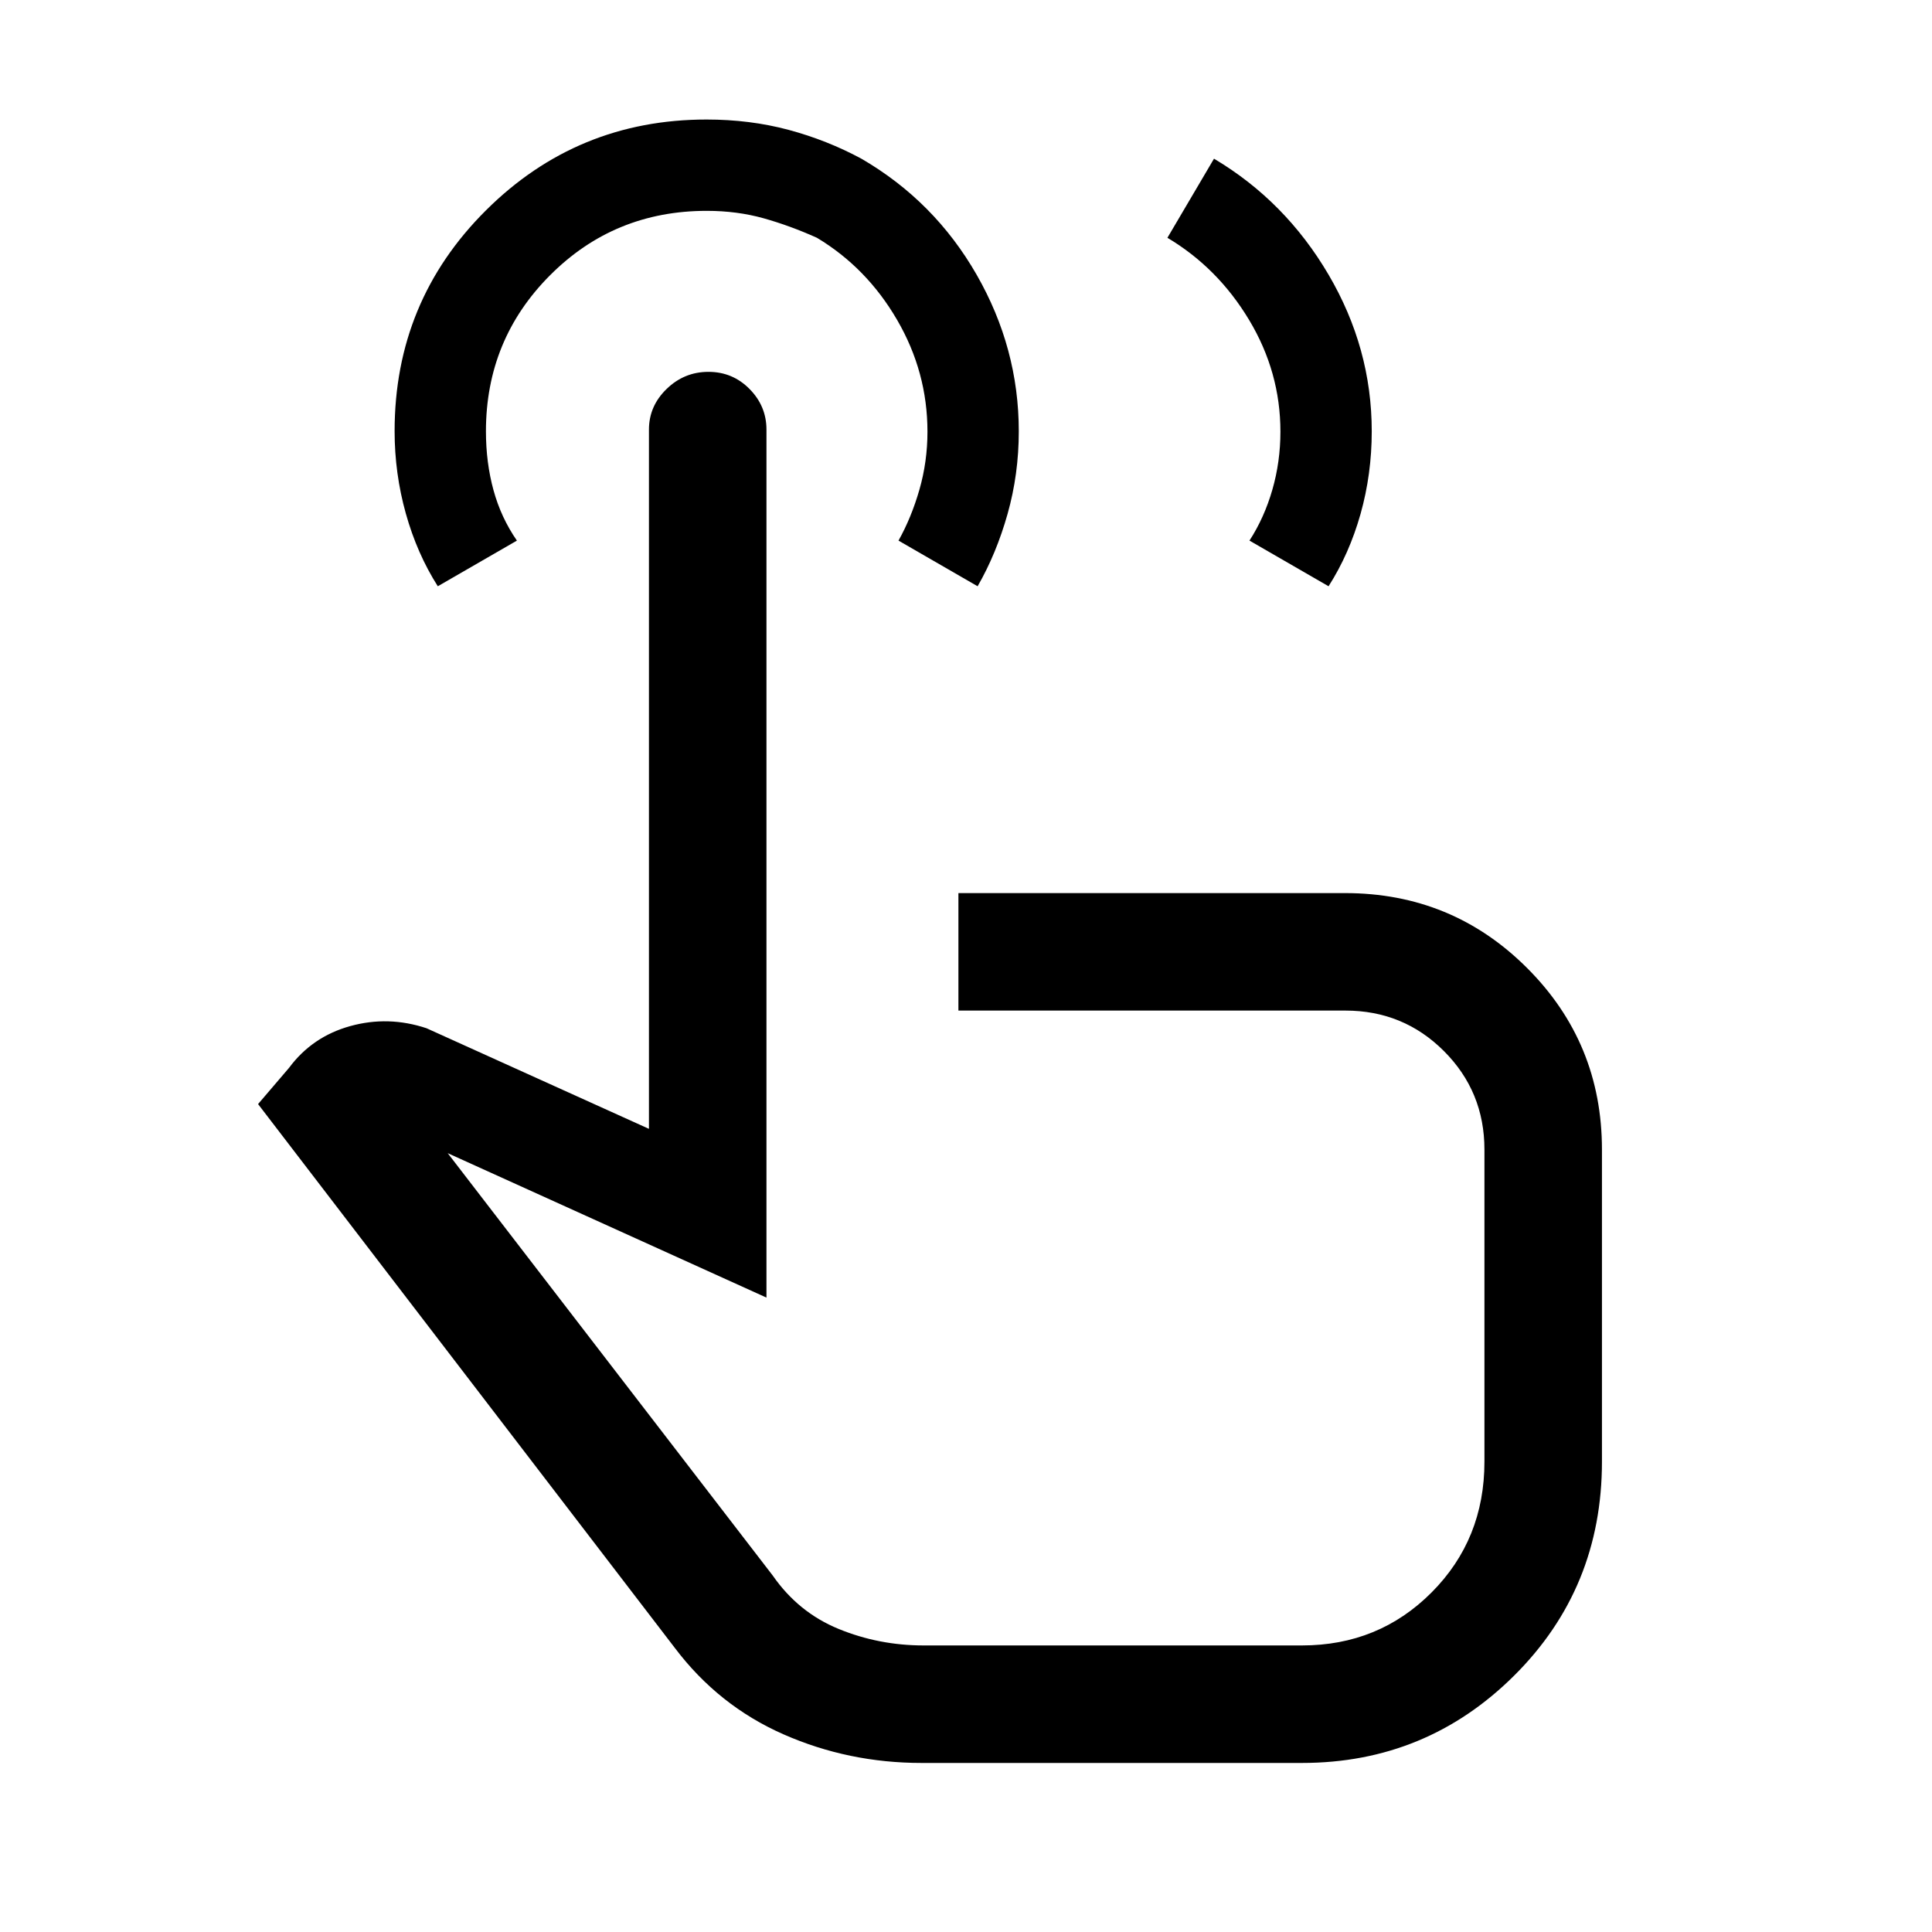 <svg xmlns="http://www.w3.org/2000/svg" height="48" viewBox="0 -960 960 960" width="48"><path d="M457.92-84q-36.3 0-68.58-14.21-32.28-14.2-53.96-42.87L128.23-411.39l15.39-18q11.53-15.53 30.44-20.76 18.9-5.23 37.86 1.07l110.54 50v-347.46q0-11.67 8.77-20.18 8.76-8.51 20.79-8.51 12.02 0 20.42 8.51 8.41 8.51 8.41 20.18v431.31L222.46-387 384-177.08q12.73 18.31 32.75 26.5 20.03 8.19 42.17 8.19h188q38.19 0 64.44-26.35t26.25-64.95v-155.08q0-28.83-20.12-48.95-20.12-20.13-48.95-20.13H476.23v-58.38h192.09q53.2 0 90.44 37.18Q796-441.88 796-388.77v155.05q0 62.95-43.64 106.33Q708.72-84 646.92-84h-189ZM217.54-668.69q-10.31-16.22-15.88-36.12-5.58-19.9-5.58-40.97 0-64.51 45.35-109.67t109.67-45.16q21.52 0 40.66 5.11 19.14 5.12 36.26 14.35 36.29 21.08 57.25 57.63 20.96 36.56 20.96 77.82 0 21.32-5.58 41.09-5.58 19.77-14.88 35.92l-39.31-22.69q6.39-11.39 10.39-25.3 4-13.92 4-28.82 0-29.62-15.08-55.54-15.07-25.92-39.83-40.8-13.34-6-26.52-9.7-13.18-3.69-28.23-3.69-45.94 0-77.83 31.96-31.9 31.95-31.9 77.6 0 15.52 3.75 29.21 3.75 13.69 11.64 25.08l-39.31 22.69Zm262.69 339.38Zm99.85-512.53 23.15-39.31q35.46 21.08 56.92 57.63 21.46 36.56 21.46 77.82 0 21.32-5.57 41.09-5.58 19.77-15.89 35.92l-39.3-22.69q7.38-11.39 11.38-25.3 4-13.92 4-28.82 0-29.62-15.57-55.54-15.58-25.92-40.58-40.8Z"/></svg>